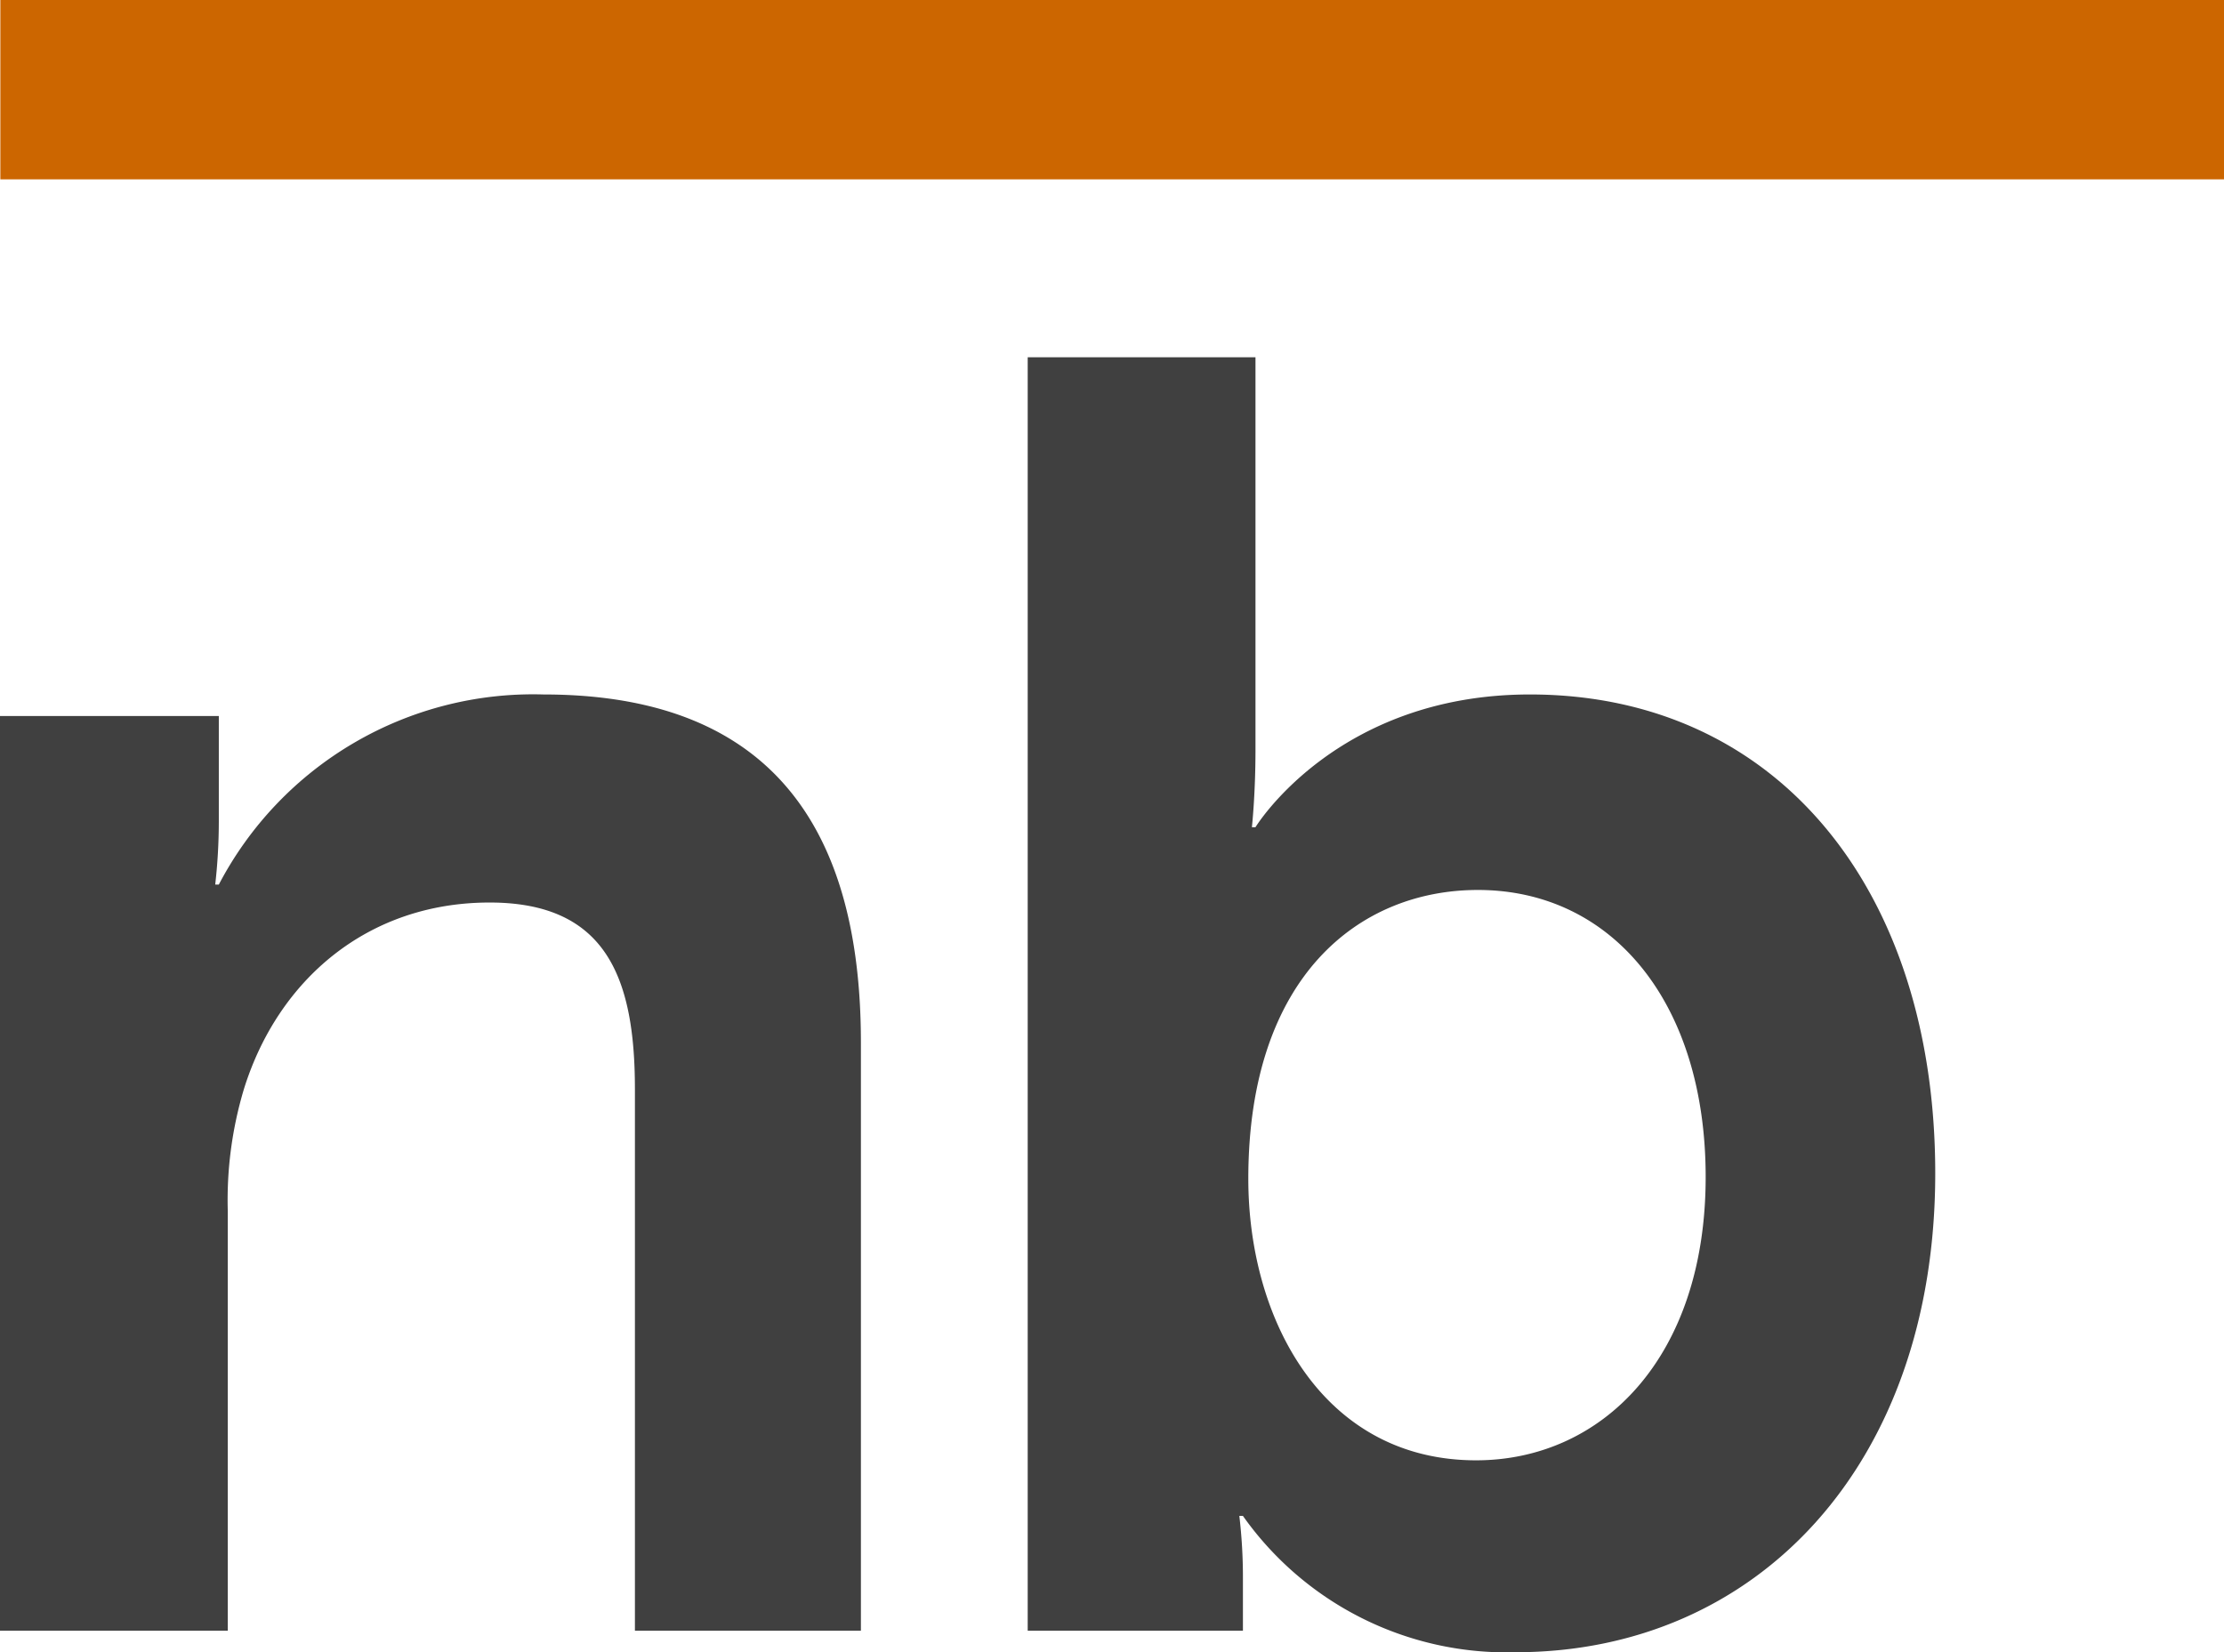 <svg xmlns="http://www.w3.org/2000/svg" viewBox="0 0 124 92.13"><g fill="#404040"><path d="M0,39.92H12.2v5.9a31.58,31.58,0,0,1-.2,3.5h.2a19.78,19.78,0,0,1,18.1-10.6c11.3,0,17.7,5.9,17.7,19.4v32.8H35.4V60.72c0-6.2-1.6-10.4-8.1-10.4-6.8,0-11.8,4.3-13.7,10.4a21.51,21.51,0,0,0-.9,6.8v23.4H0Z"/><path d="M57.3,19.92H70v21.9c0,2.5-.2,4.3-.2,4.3H70s4.5-7.4,15.3-7.4c13.8,0,22.6,10.9,22.6,26.7,0,16.2-9.9,26.7-23.4,26.7a18,18,0,0,1-15.2-7.6h-.2a29.36,29.36,0,0,1,.2,3.5v2.9h-12Zm25,61.5c7,0,12.8-5.7,12.8-15.8,0-9.7-5.2-16-12.7-16-6.6,0-12.8,4.8-12.8,16.1C69.6,73.62,73.8,81.42,82.3,81.42Z"/></g><line x1="124" y1="5" x2="0.02" y2="5" fill="none" stroke="#c60" stroke-width="10"/></svg>